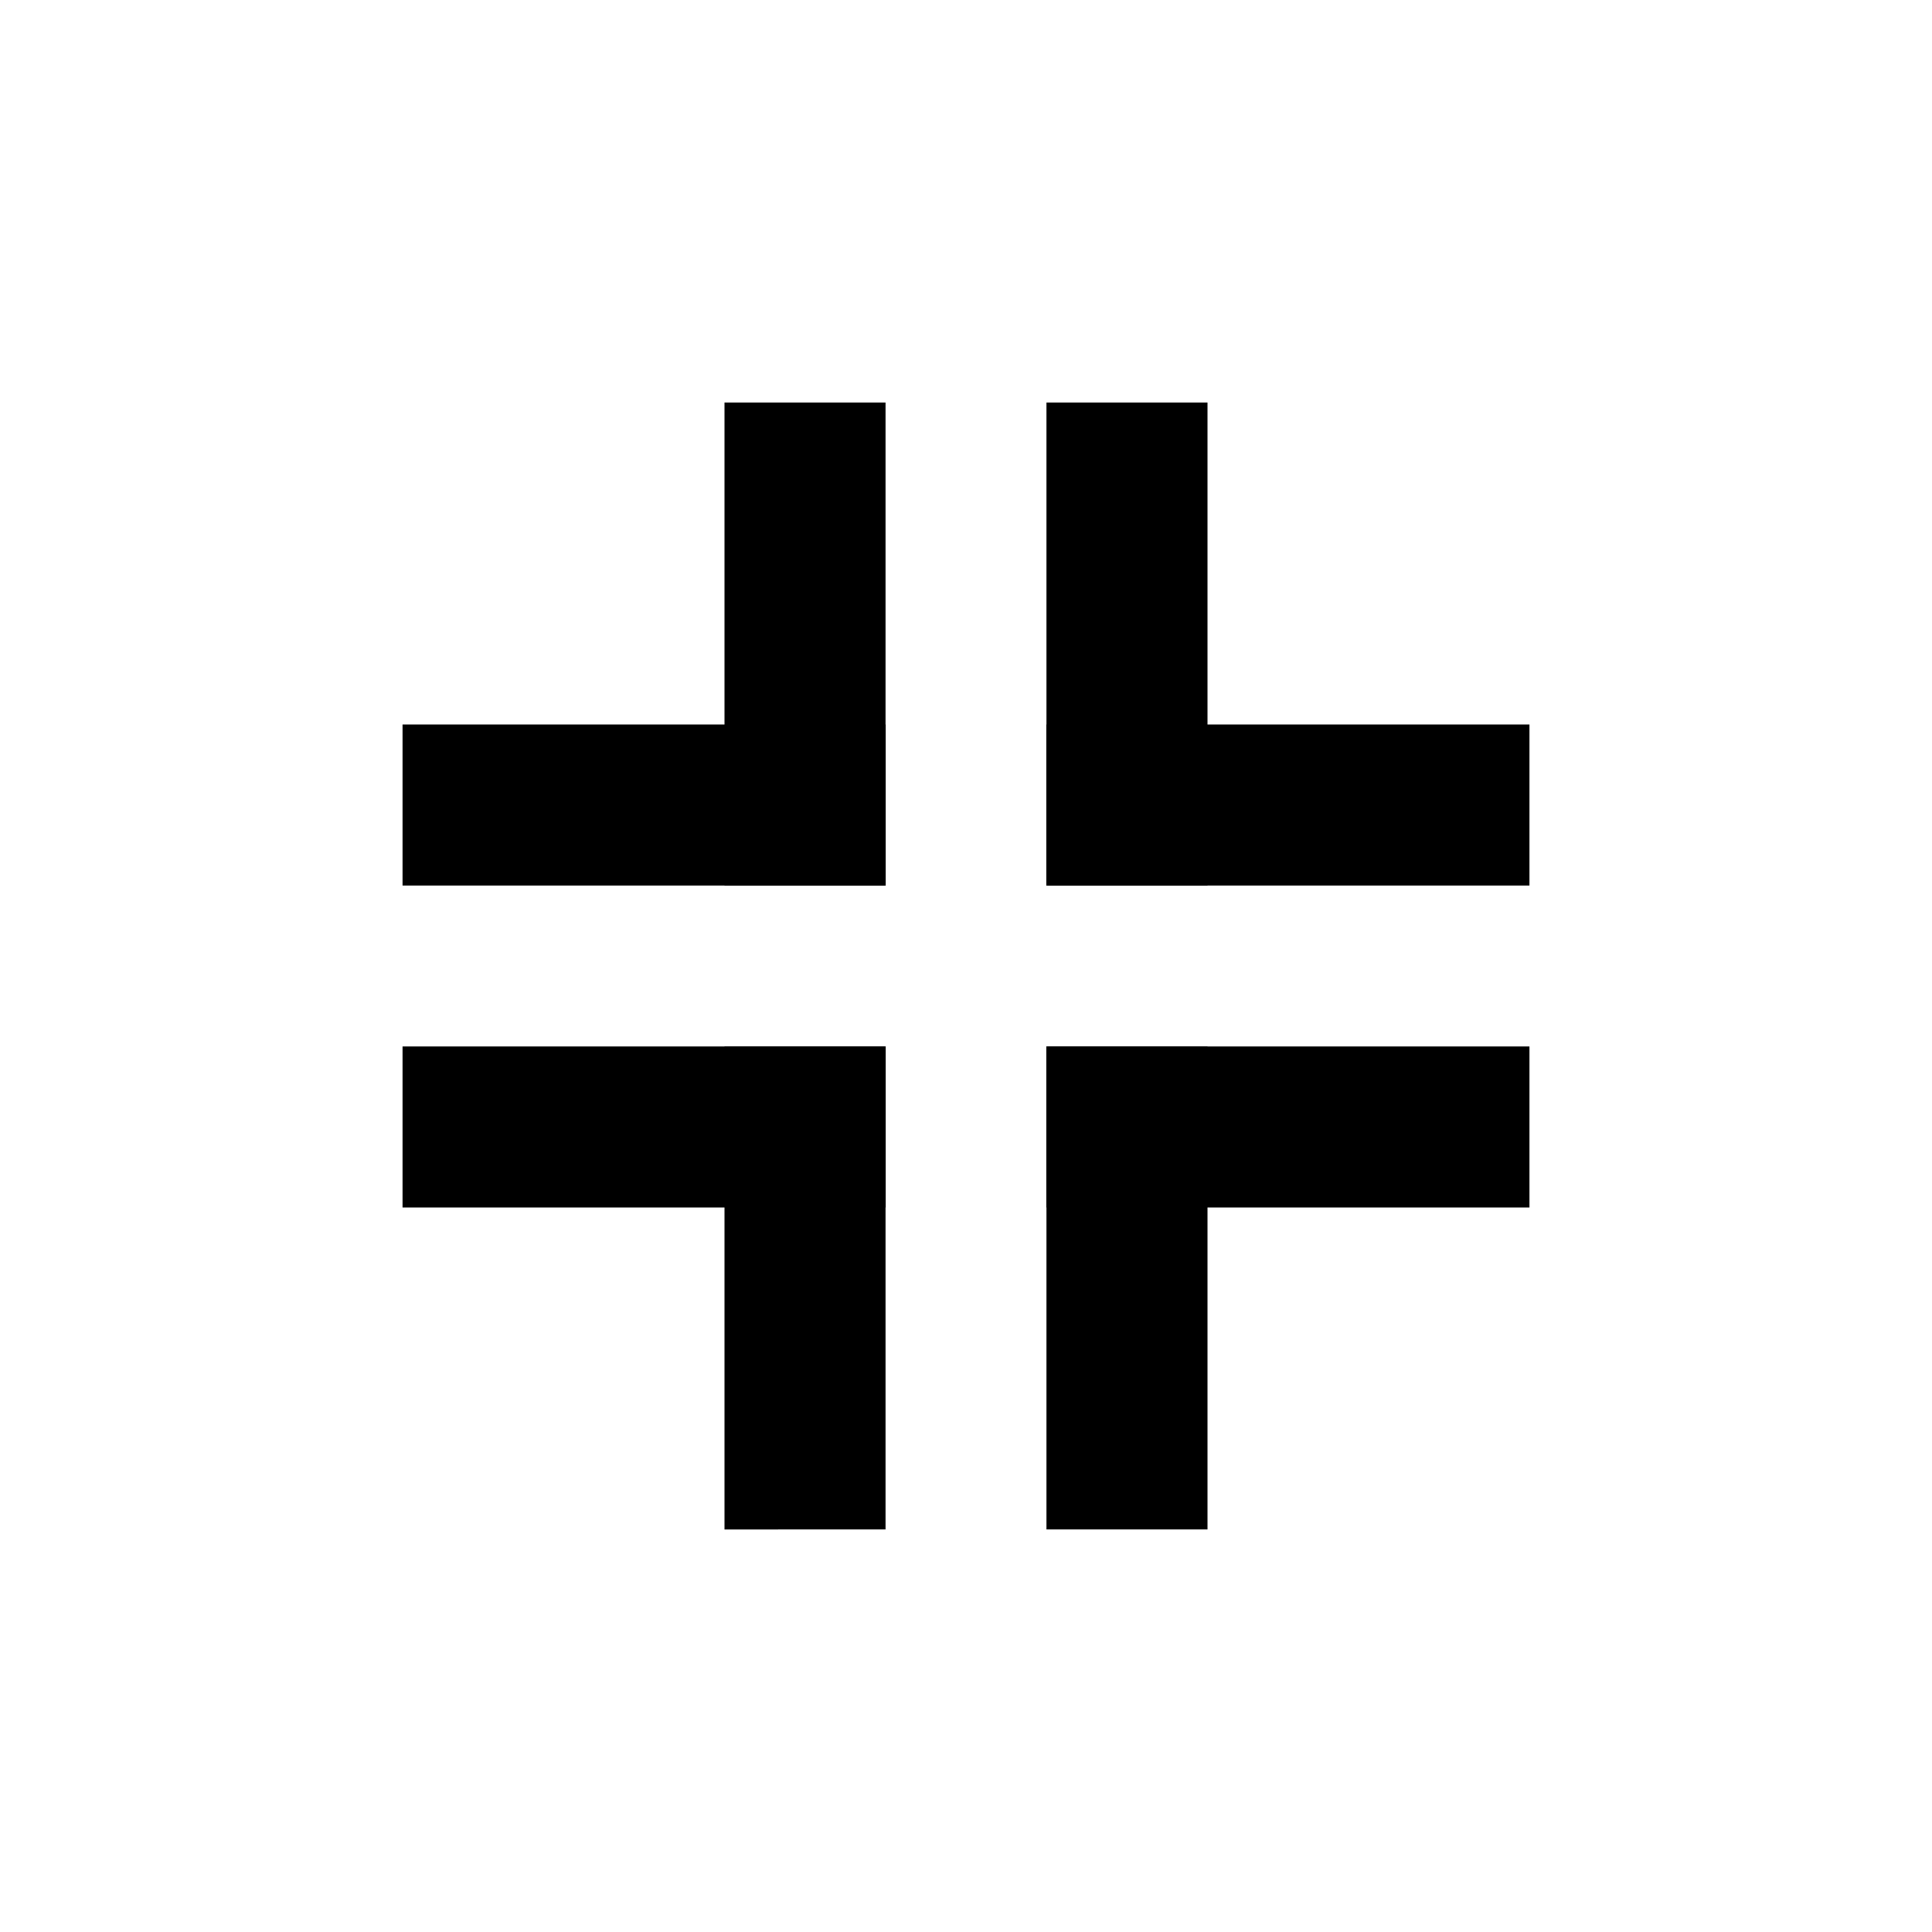 <svg width="24" height="24" viewBox="0 0 24 24" xmlns="http://www.w3.org/2000/svg"><g fill-rule="evenodd"><path d="M5 9h6v2H5zm8 0h6v2h-6zm-8 4h6v2H5zm8 0h6v2h-6z"/><path d="M9 5h2v6H9zm4 0h2v6h-2zm-4 8h2v6H9zm4 0h2v6h-2z"/></g></svg>
